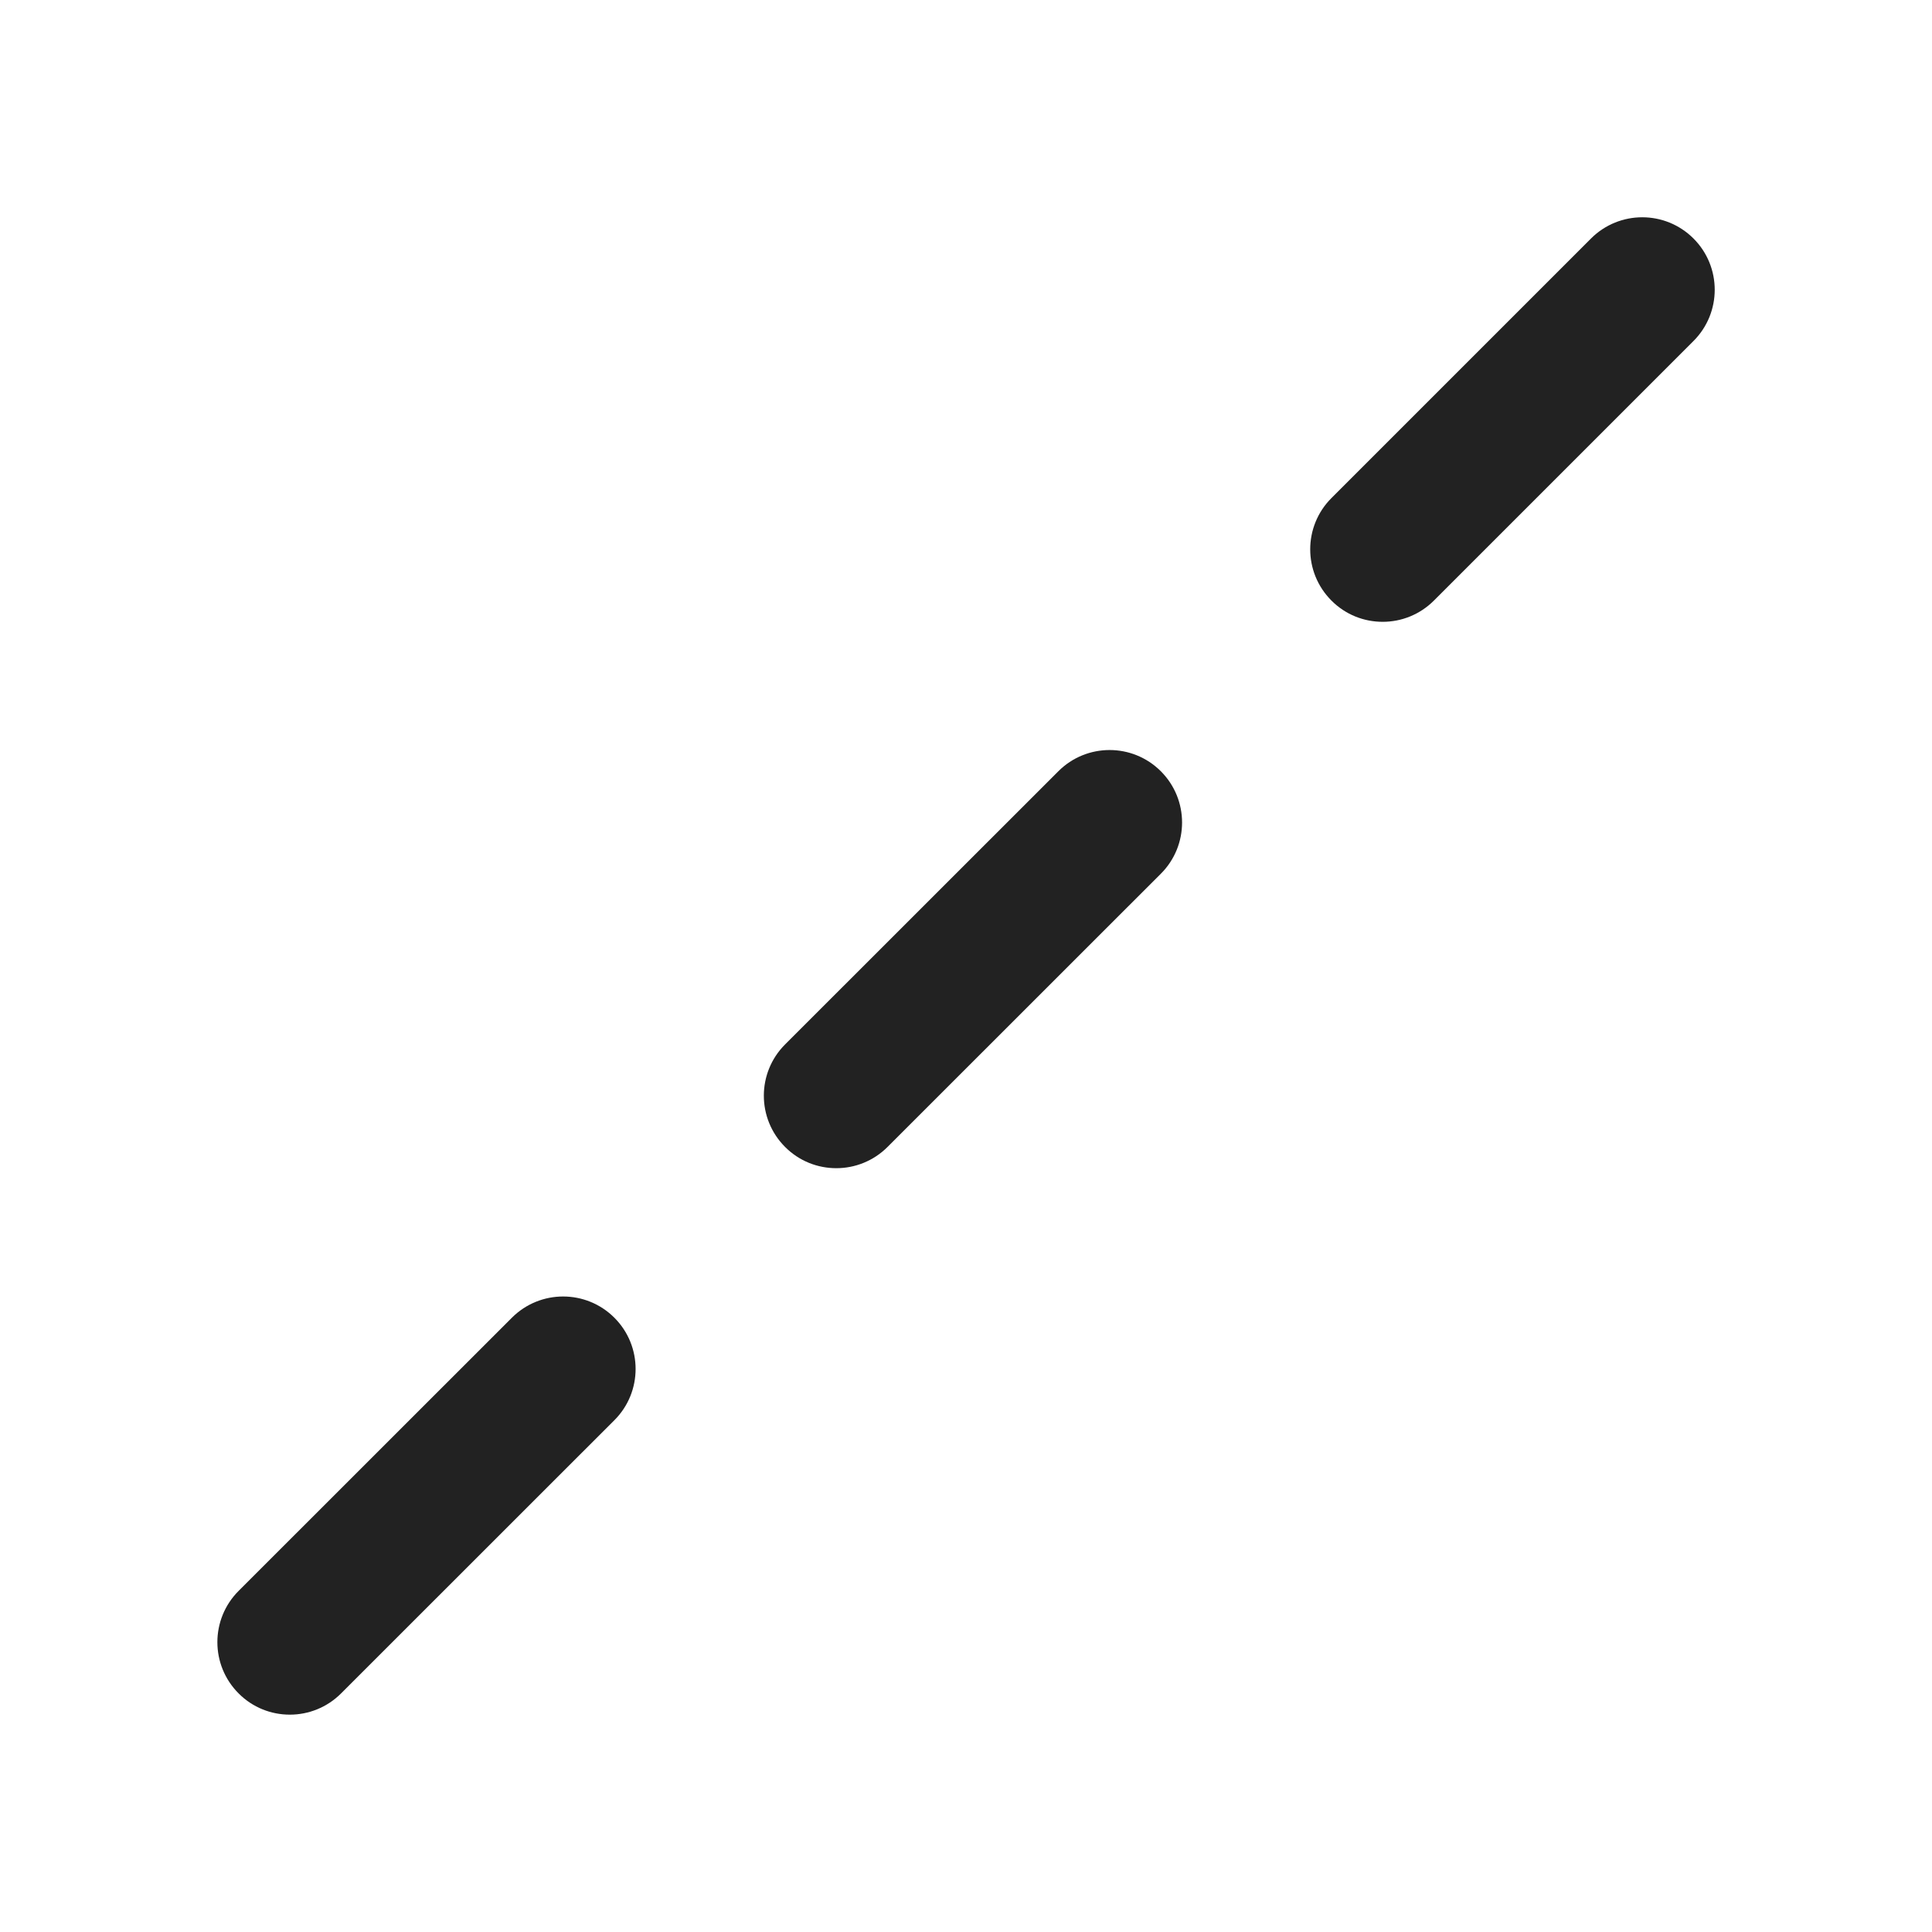 <?xml version="1.0" encoding="UTF-8"?>
<svg id="e" data-name="ICONS" xmlns="http://www.w3.org/2000/svg" width="20" height="20" viewBox="0 0 20 20">
  <path d="M3,17.75c-.192,0-.384-.073-.53-.22-.293-.293-.293-.768,0-1.061l2.829-2.828c.293-.293.768-.293,1.061,0s.293.768,0,1.061l-2.829,2.828c-.146.146-.338.22-.53.22ZM8.657,12.093c-.192,0-.384-.073-.53-.22-.293-.293-.293-.768,0-1.061l2.829-2.828c.293-.293.768-.293,1.061,0s.293.768,0,1.061l-2.829,2.828c-.146.146-.338.22-.53.22ZM14.313,6.437c-.192,0-.384-.073-.53-.22-.293-.293-.293-.768,0-1.061l2.687-2.687c.293-.293.768-.293,1.061,0s.293.768,0,1.061l-2.687,2.687c-.146.146-.338.22-.53.22Z" fill="#222"/>
</svg>